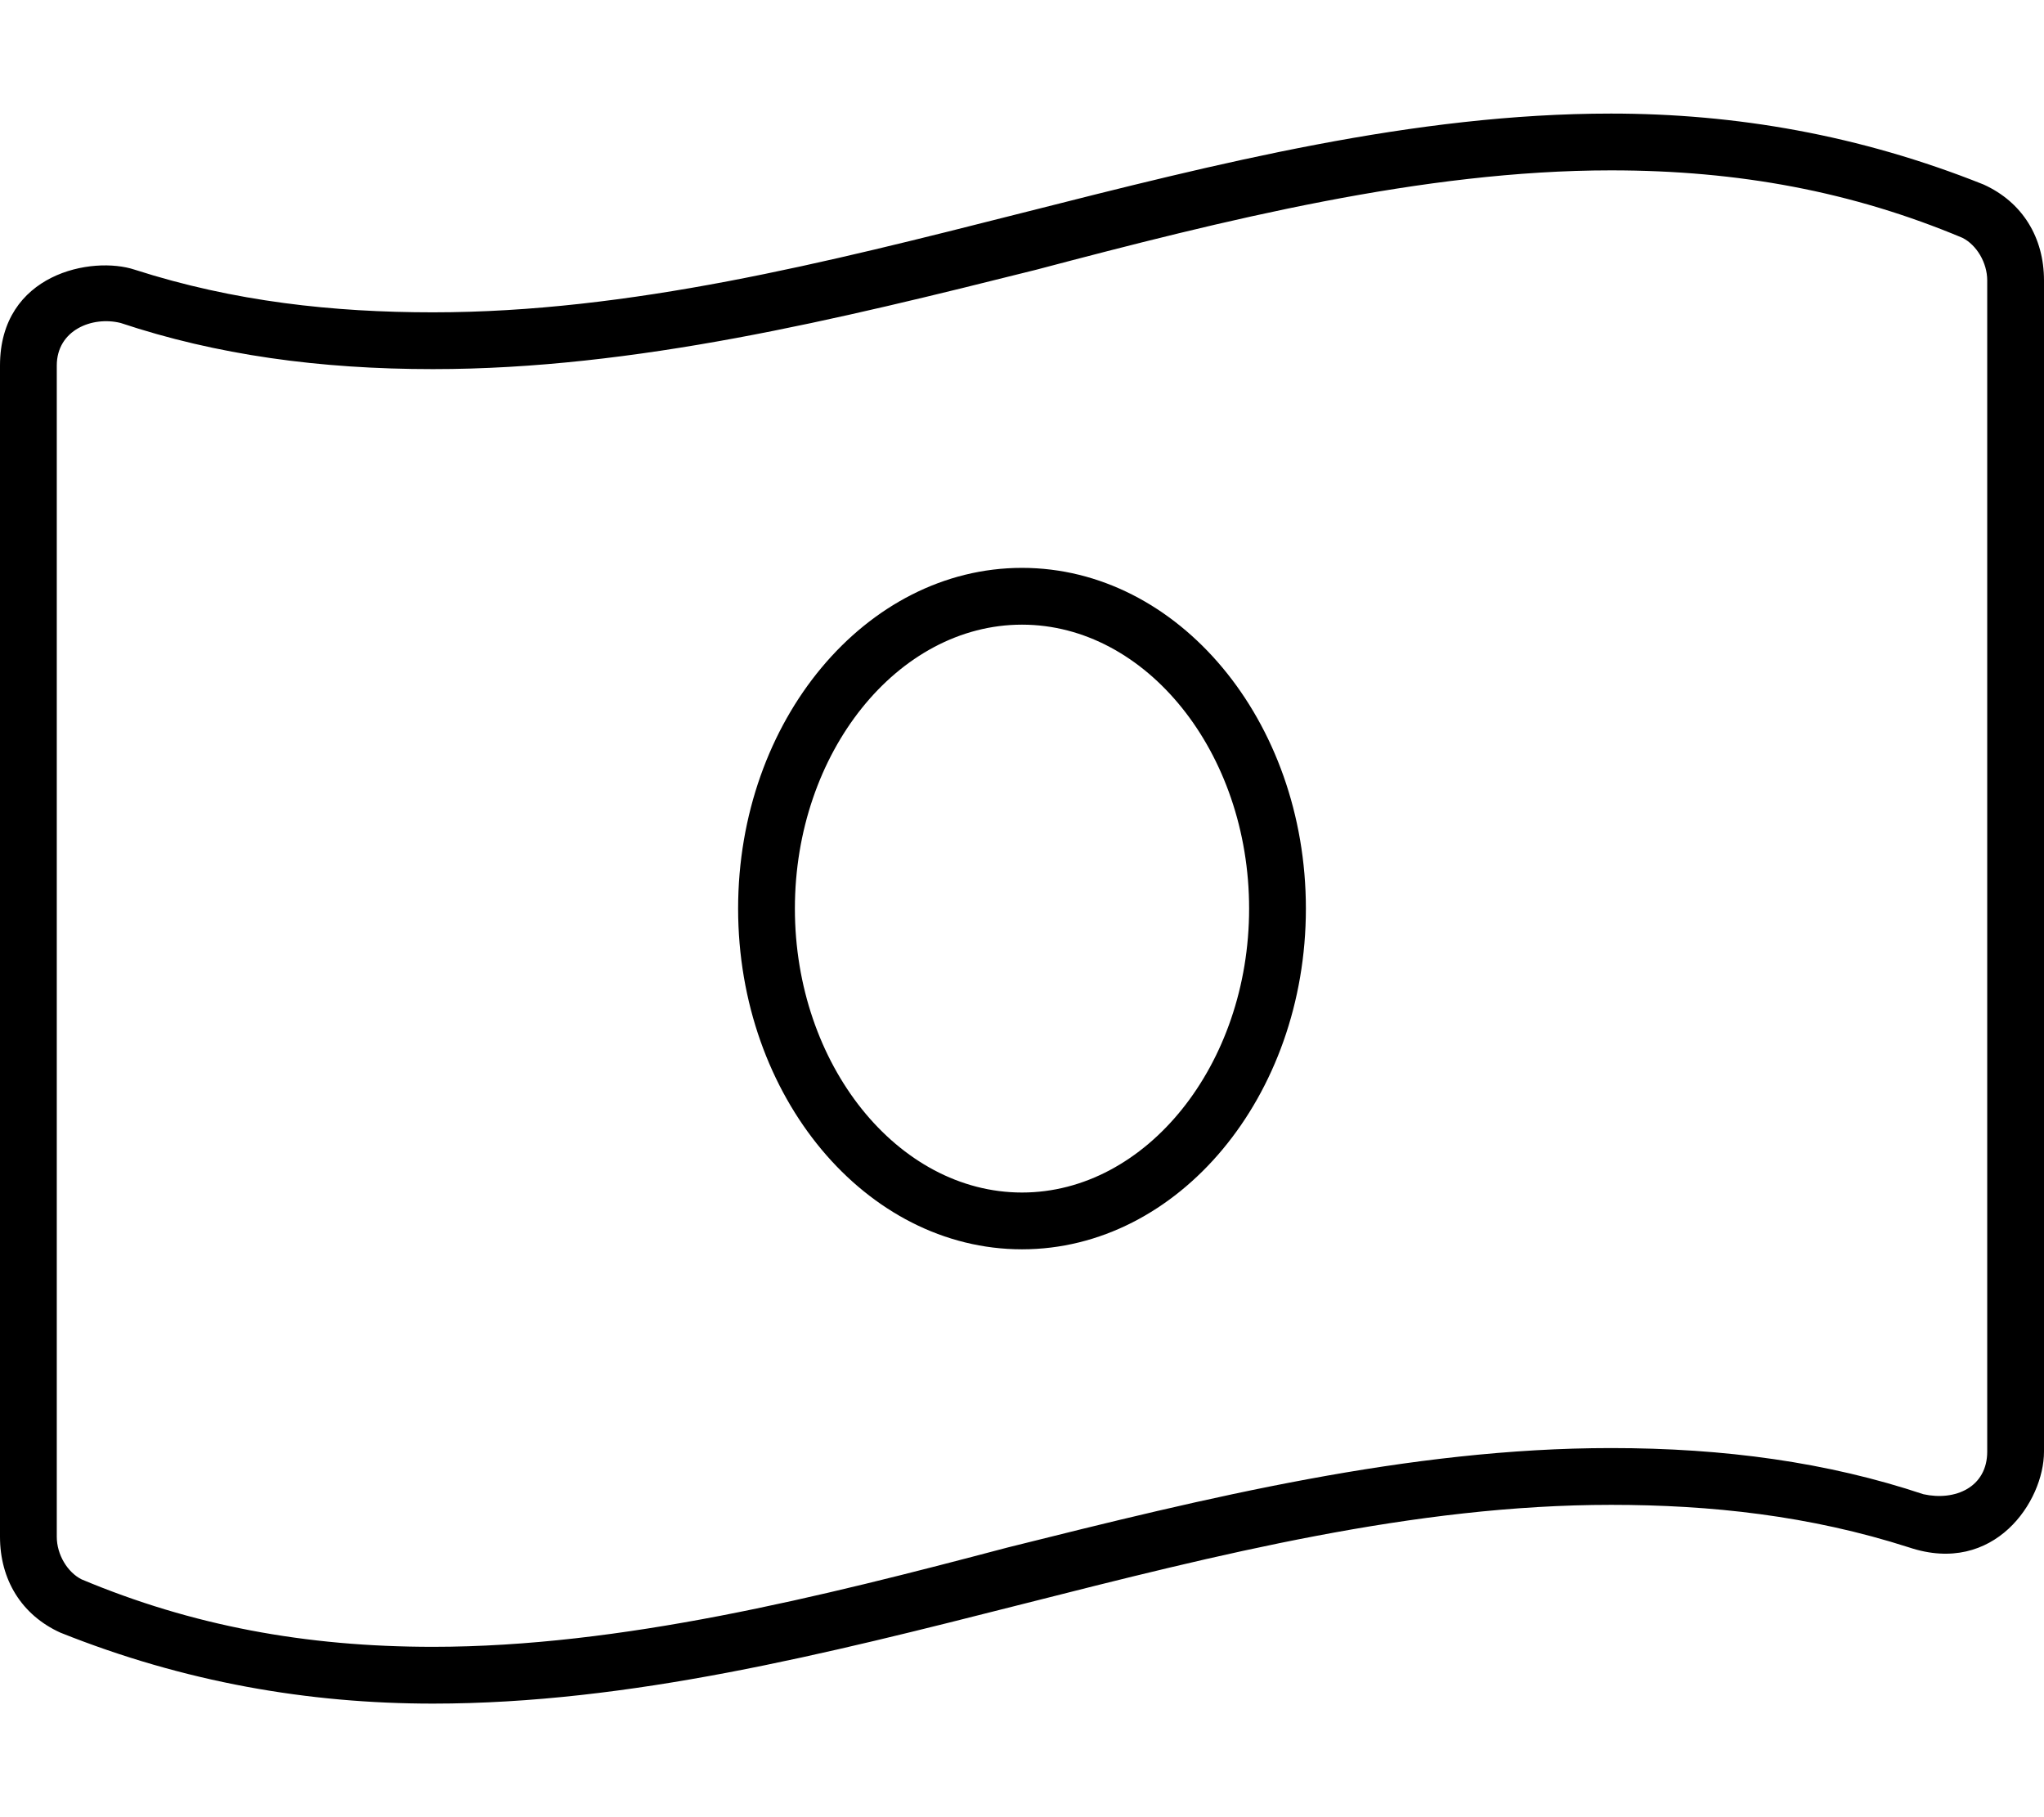 <svg xmlns="http://www.w3.org/2000/svg" viewBox="0 0 576 512"><!-- Font Awesome Pro 6.0.0-alpha1 by @fontawesome - https://fontawesome.com License - https://fontawesome.com/license (Commercial License) --><path d="M288 160C244 160 208 203 208 256S244 352 288 352C332 352 368 309 368 256C368 203 332 160 288 160ZM288 336C253 336 224 300 224 256C224 212 253 176 288 176S352 212 352 256C352 300 323 336 288 336ZM559 52C524 38 489 32 454 32H454C343 32 233 88 122 88C94 88 66 85 38 76C26 72 0 77 0 103V433C0 445 6 455 17 460C52 474 87 480 122 480C233 480 343 424 454 424C482 424 510 427 538 436C562 444 576 423 576 409V79C576 67 570 57 559 52ZM560 409C560 419 551 423 542 421C515 412 486 408 454 408C397 408 340 422 284 436C231 450 175 464 122 464C86 464 54 458 23 445C19 443 16 438 16 433V103C16 93 26 89 34 91C61 100 90 104 122 104C179 104 236 90 292 76C345 62 401 48 454 48H454C490 48 522 54 553 67C557 69 560 74 560 79V409Z"/></svg>